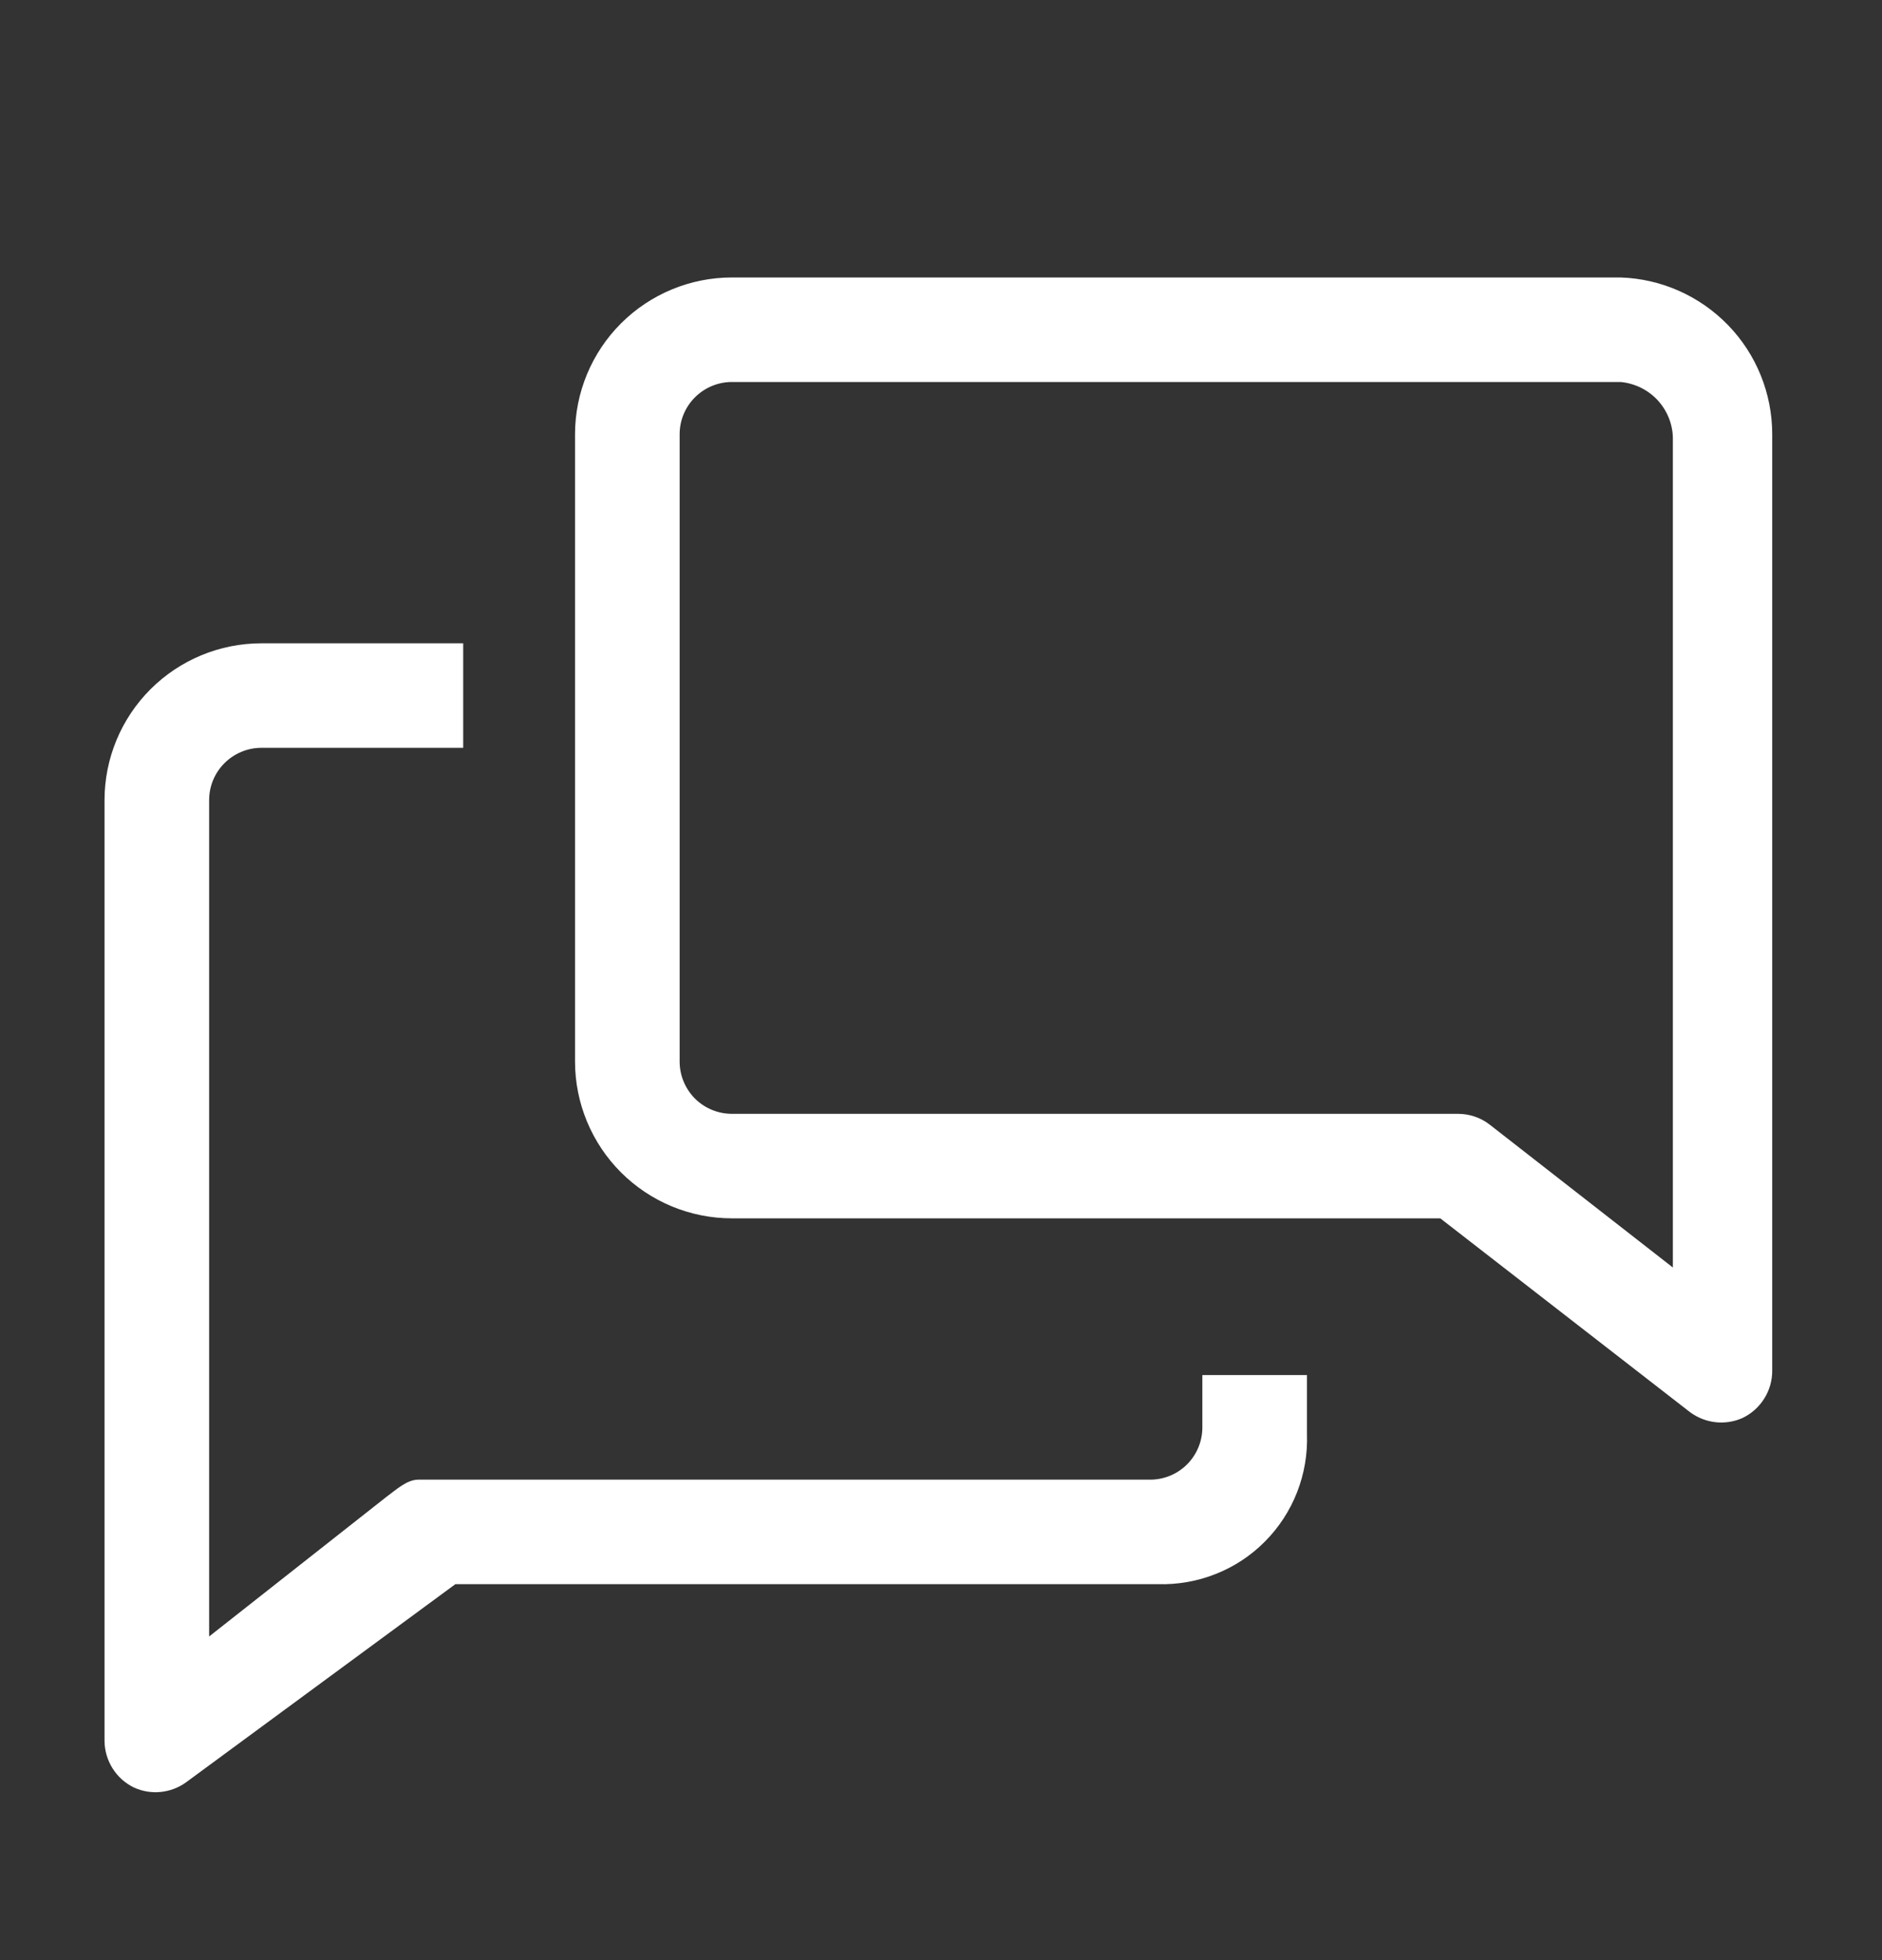 <svg width="24" height="25" viewBox="0 0 24 25" fill="none" xmlns="http://www.w3.org/2000/svg">
<rect x="0" y="0" width="24" height="25" fill="#333333" stroke="none"/>
<g clip-path="url(#clip0_4181_12322)">
<path d="M15.333 18.205C15.333 18.382 15.263 18.552 15.138 18.677C15.013 18.802 14.844 18.872 14.667 18.872H5.333C5.187 18.872 5.047 19.005 4.927 19.092L2.667 20.872V10.205C2.667 10.028 2.737 9.859 2.862 9.734C2.987 9.609 3.157 9.538 3.333 9.538H5.907V8.205H3.333C2.803 8.205 2.294 8.416 1.919 8.791C1.544 9.166 1.333 9.675 1.333 10.205V22.205C1.334 22.329 1.37 22.45 1.436 22.555C1.502 22.66 1.596 22.744 1.707 22.798C1.814 22.847 1.932 22.867 2.049 22.855C2.166 22.843 2.278 22.801 2.373 22.732L5.807 20.205H14.767C15.019 20.212 15.271 20.168 15.506 20.074C15.741 19.981 15.954 19.84 16.132 19.66C16.31 19.481 16.449 19.267 16.541 19.032C16.633 18.796 16.676 18.544 16.667 18.292V17.538H15.333V18.205Z" fill="white"/>
<path d="M20.667 3.539H9.333C8.803 3.539 8.294 3.75 7.919 4.125C7.544 4.5 7.333 5.009 7.333 5.539V13.539C7.333 14.069 7.544 14.578 7.919 14.953C8.294 15.328 8.803 15.539 9.333 15.539H18.367L21.553 18.012C21.648 18.082 21.76 18.126 21.877 18.139C21.994 18.152 22.112 18.134 22.22 18.086C22.334 18.032 22.429 17.947 22.497 17.84C22.564 17.734 22.6 17.611 22.6 17.486V5.539C22.6 5.02 22.399 4.521 22.038 4.148C21.677 3.775 21.186 3.556 20.667 3.539ZM21.333 16.166L19 14.346C18.884 14.255 18.741 14.206 18.593 14.206H9.333C9.157 14.206 8.987 14.136 8.862 14.011C8.737 13.885 8.667 13.716 8.667 13.539V5.539C8.667 5.362 8.737 5.193 8.862 5.068C8.987 4.943 9.157 4.872 9.333 4.872H20.667C20.845 4.889 21.011 4.969 21.134 5.099C21.257 5.23 21.328 5.4 21.333 5.579V16.166Z" fill="white"/>
</g>
<defs>
<clipPath id="clip0_4181_12322">
<rect width="24" height="24" fill="white" transform="translate(0 0.872)"/>
</clipPath>
</defs>
</svg>
